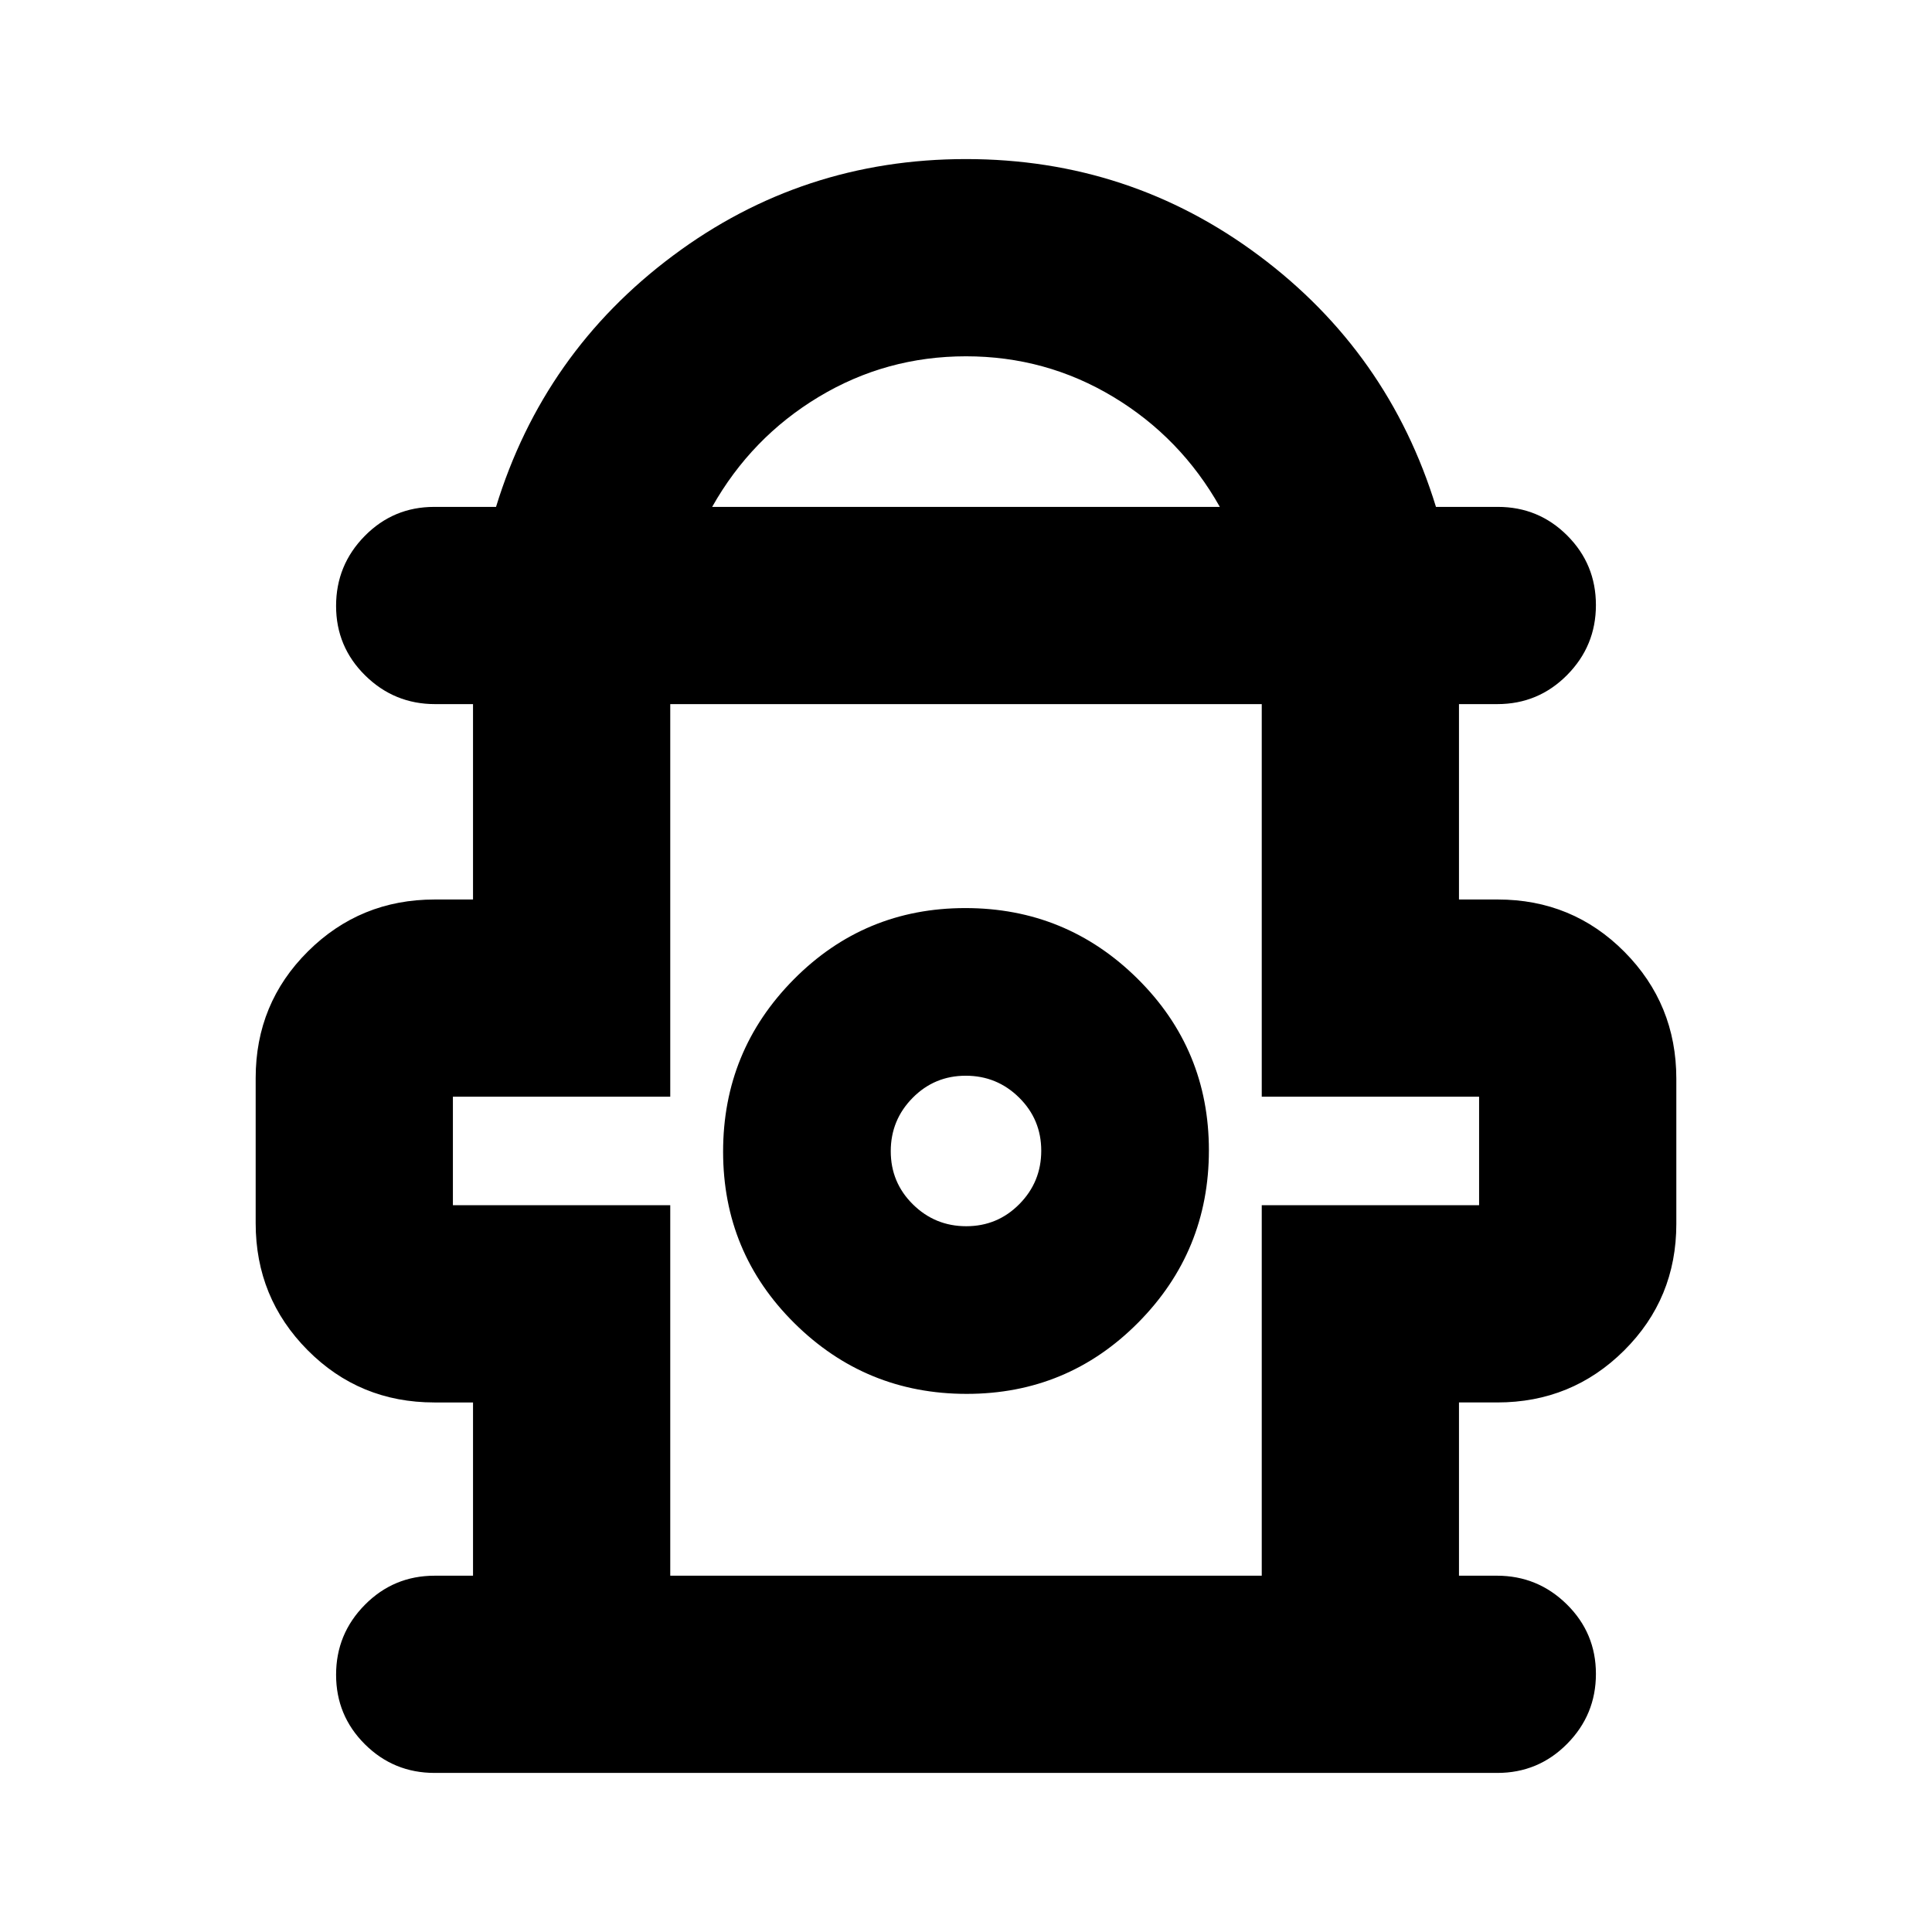 <svg xmlns="http://www.w3.org/2000/svg" height="20" viewBox="0 -960 960 960" width="20"><path d="M235.043-177.044v-86.085h-19.207q-37.184 0-62.989-25.991-25.804-25.991-25.804-63.091v-72.124q0-37.1 25.954-62.904 25.955-25.805 63.003-25.805h19.043v-97.085h-18.832q-20.298 0-34.755-14.246-14.457-14.247-14.457-34.544 0-20.298 14.234-34.755 14.233-14.456 34.512-14.456h30.732q23.566-76.783 87.87-124.805Q398.652-880.957 480-880.957q81.348 0 145.653 48.022 64.304 48.022 87.87 124.805h30.732q20.279 0 34.512 14.246 14.234 14.246 14.234 34.544 0 20.297-14.307 34.754-14.307 14.457-34.694 14.457h-19.043v97.085h19.207q37.184 0 62.989 25.991 25.804 25.991 25.804 63.091v72.124q0 37.1-25.954 62.904-25.955 25.805-63.003 25.805h-19.043v86.085h18.832q20.298 0 34.755 14.246 14.457 14.246 14.457 34.544 0 20.298-14.307 34.755Q764.387-79.043 744-79.043H216q-20.387 0-34.694-14.246-14.307-14.246-14.307-34.544 0-20.297 14.307-34.754 14.307-14.457 34.694-14.457h19.043ZM353.87-708.13h252.26q-19.435-34.479-52.938-54.652-33.503-20.174-73.192-20.174-39.689 0-73.192 20.174-33.503 20.173-52.938 54.652Zm-20.826 531.086h293.912V-361.13h108v-53.913h-108v-195.086H333.044v195.086h-108v53.913h108v184.086Zm147.292-90.347q50.142 0 85.251-35.445 35.108-35.445 35.108-85.587t-35.445-85.25q-35.445-35.109-85.586-35.109-50.142 0-85.251 35.445-35.108 35.445-35.108 85.587 0 50.141 35.445 85.25t85.586 35.109Zm-.203-83.305q-15.524 0-26.523-10.867-11-10.867-11-26.391 0-15.523 10.867-26.523 10.866-11 26.39-11 15.524 0 26.523 10.867 11 10.867 11 26.39 0 15.524-10.867 26.524-10.866 11-26.39 11ZM480-388.087Zm0-222.042Z"/></svg>
